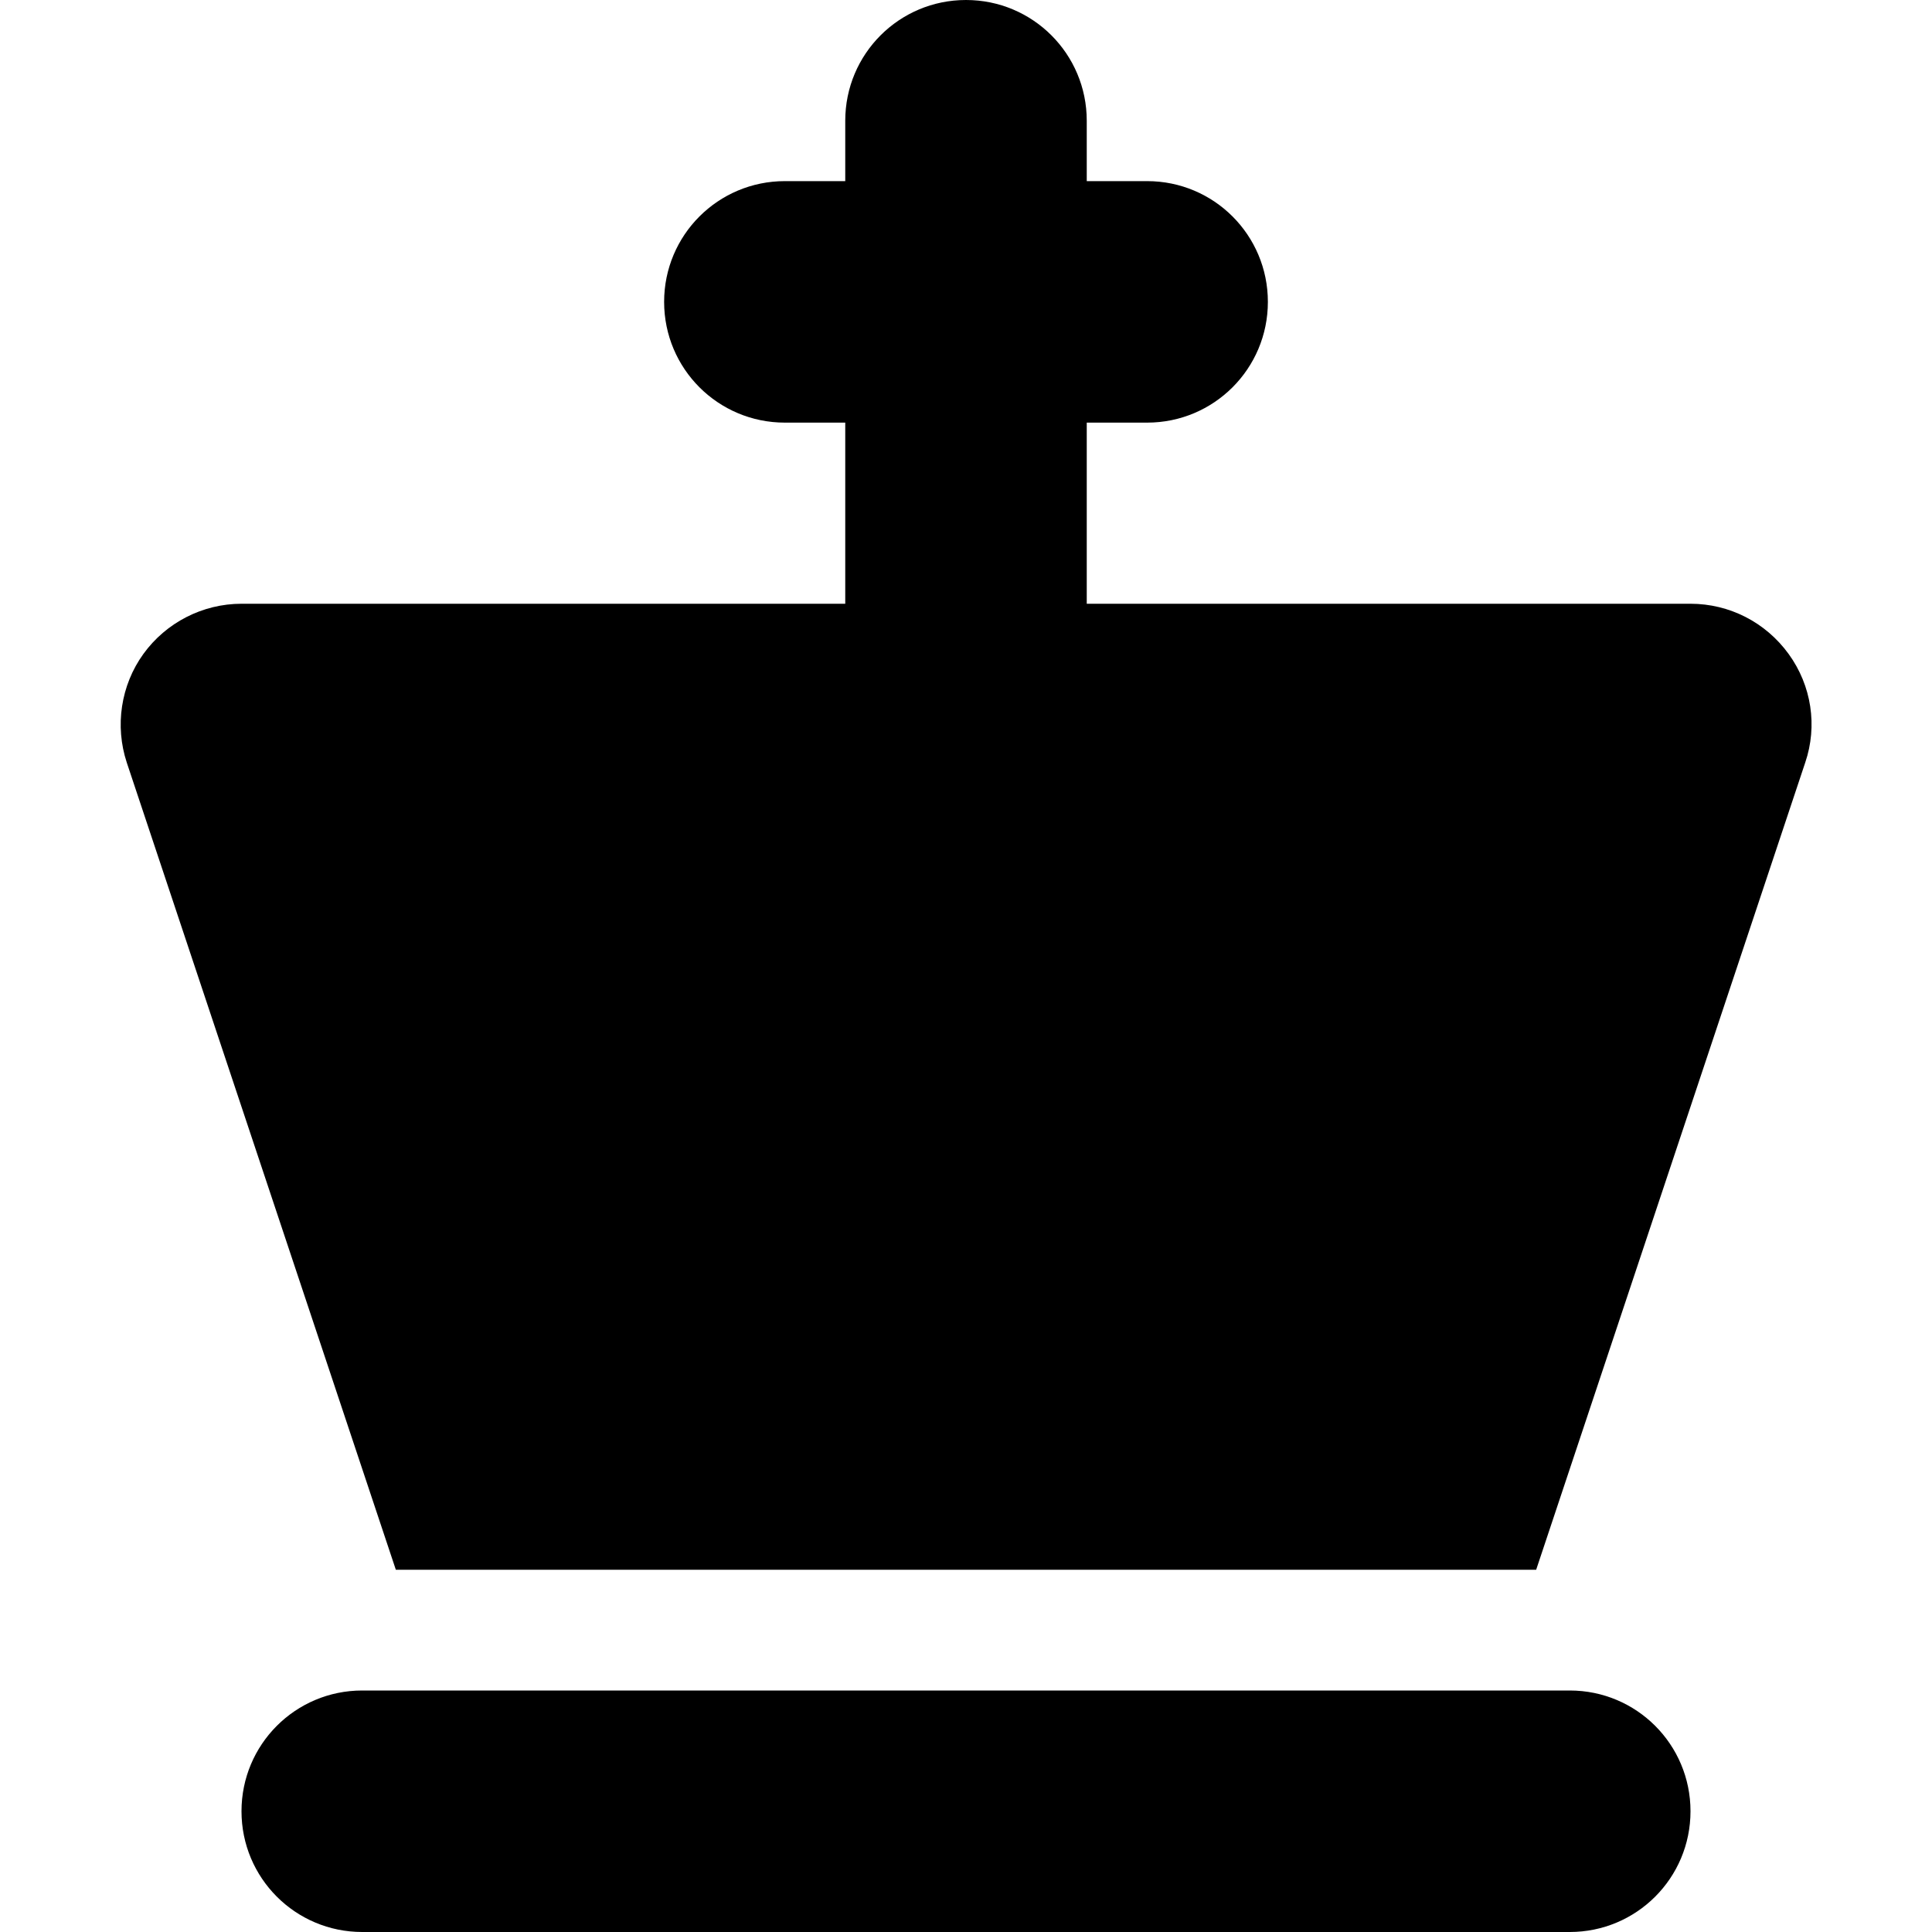 <svg xmlns="http://www.w3.org/2000/svg" viewBox="0 0 448 512" width="20" height="20"><path d="M224 0c17.7 0 32 14.3 32 32v16h16c17.7 0 32 14.3 32 32s-14.3 32-32 32h-16v48h160c10.3 0 19.9 4.9 26 13.3s7.7 19.1 4.4 28.8L375.1 416H72.9L1.6 202.1c-3.2-9.7-1.6-20.5 4.4-28.8S21.7 160 32 160h160v-48h-16c-17.7 0-32-14.3-32-32s14.3-32 32-32h16V32c0-17.7 14.3-32 32-32zM32 480c0-17.7 14.3-32 32-32h320c17.7 0 32 14.3 32 32s-14.3 32-32 32H64c-17.7 0-32-14.3-32-32z"/></svg>